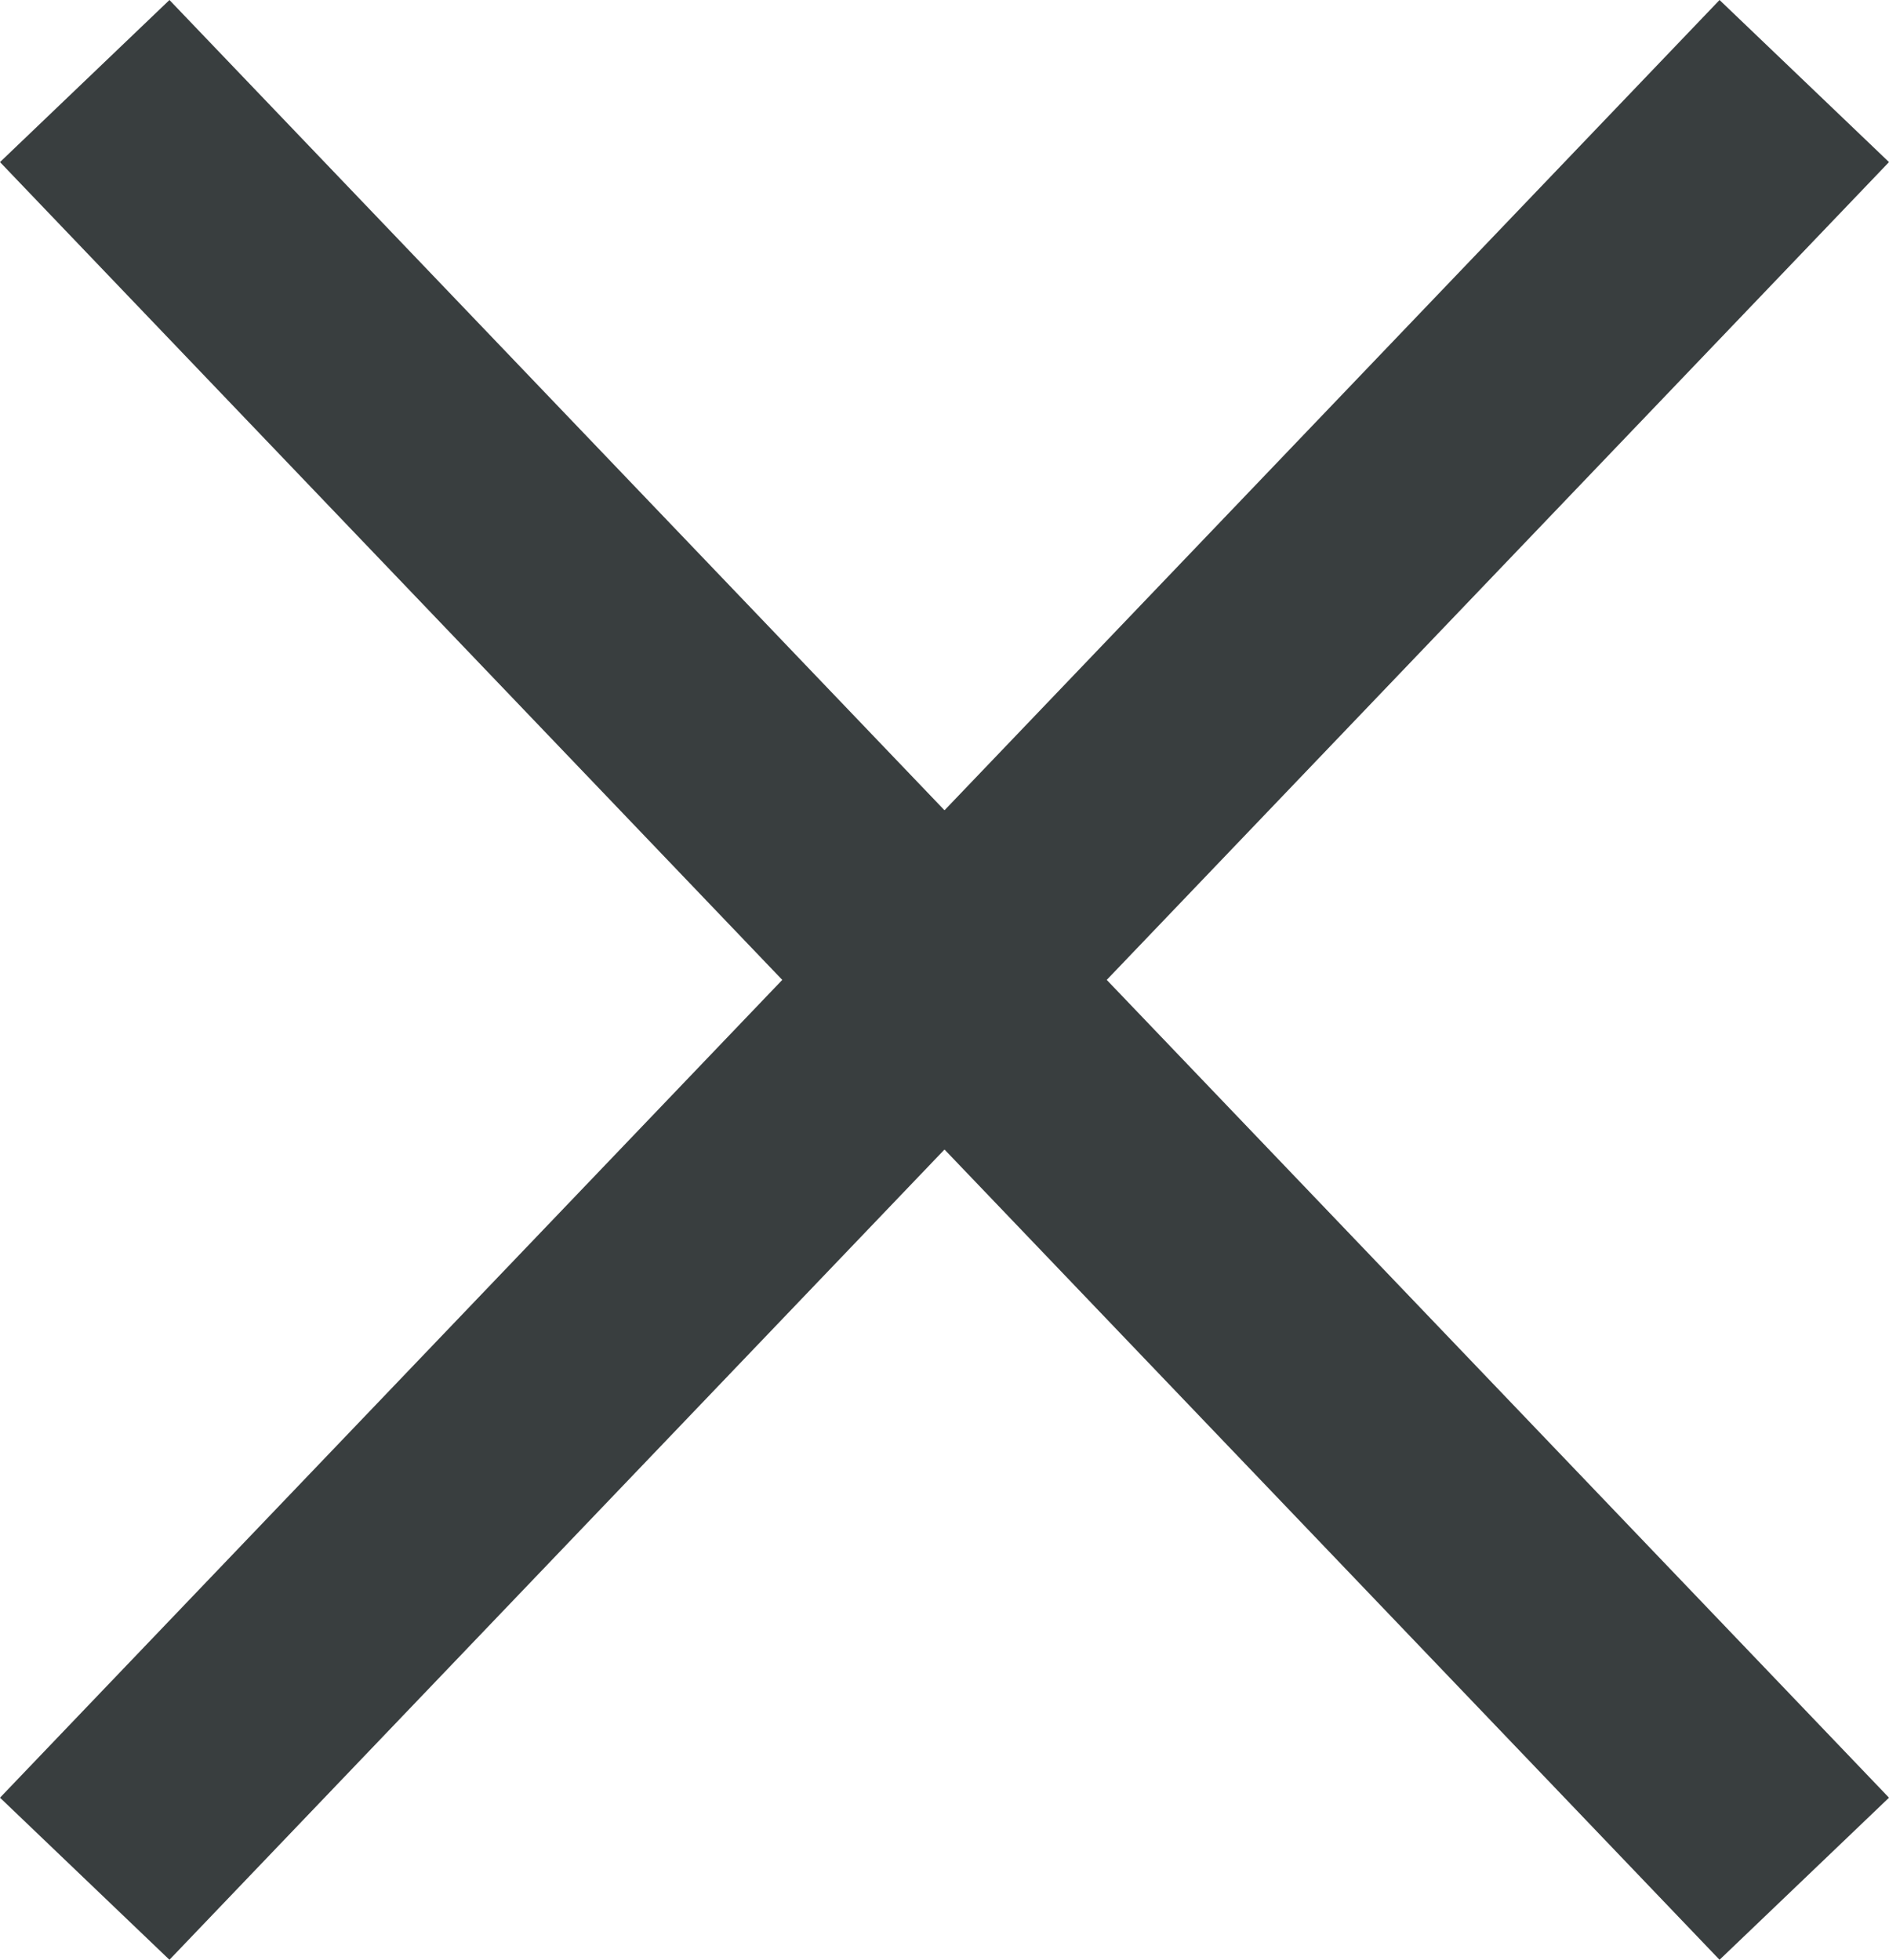<svg xmlns="http://www.w3.org/2000/svg" width="24.168" height="25.074" viewBox="0 0 24.168 25.074">
  <g id="Group_161" data-name="Group 161" transform="translate(-944.416 -123.463)">
    <line id="Line_3" data-name="Line 3" x2="22" y2="23" transform="translate(945.5 124.5)" fill="none" stroke="#393e3f" stroke-width="3"/>
    <line id="Line_4" data-name="Line 4" x1="22" y2="23" transform="translate(945.5 124.5)" fill="none" stroke="#393e3f" stroke-width="3"/>
  </g>
</svg>
